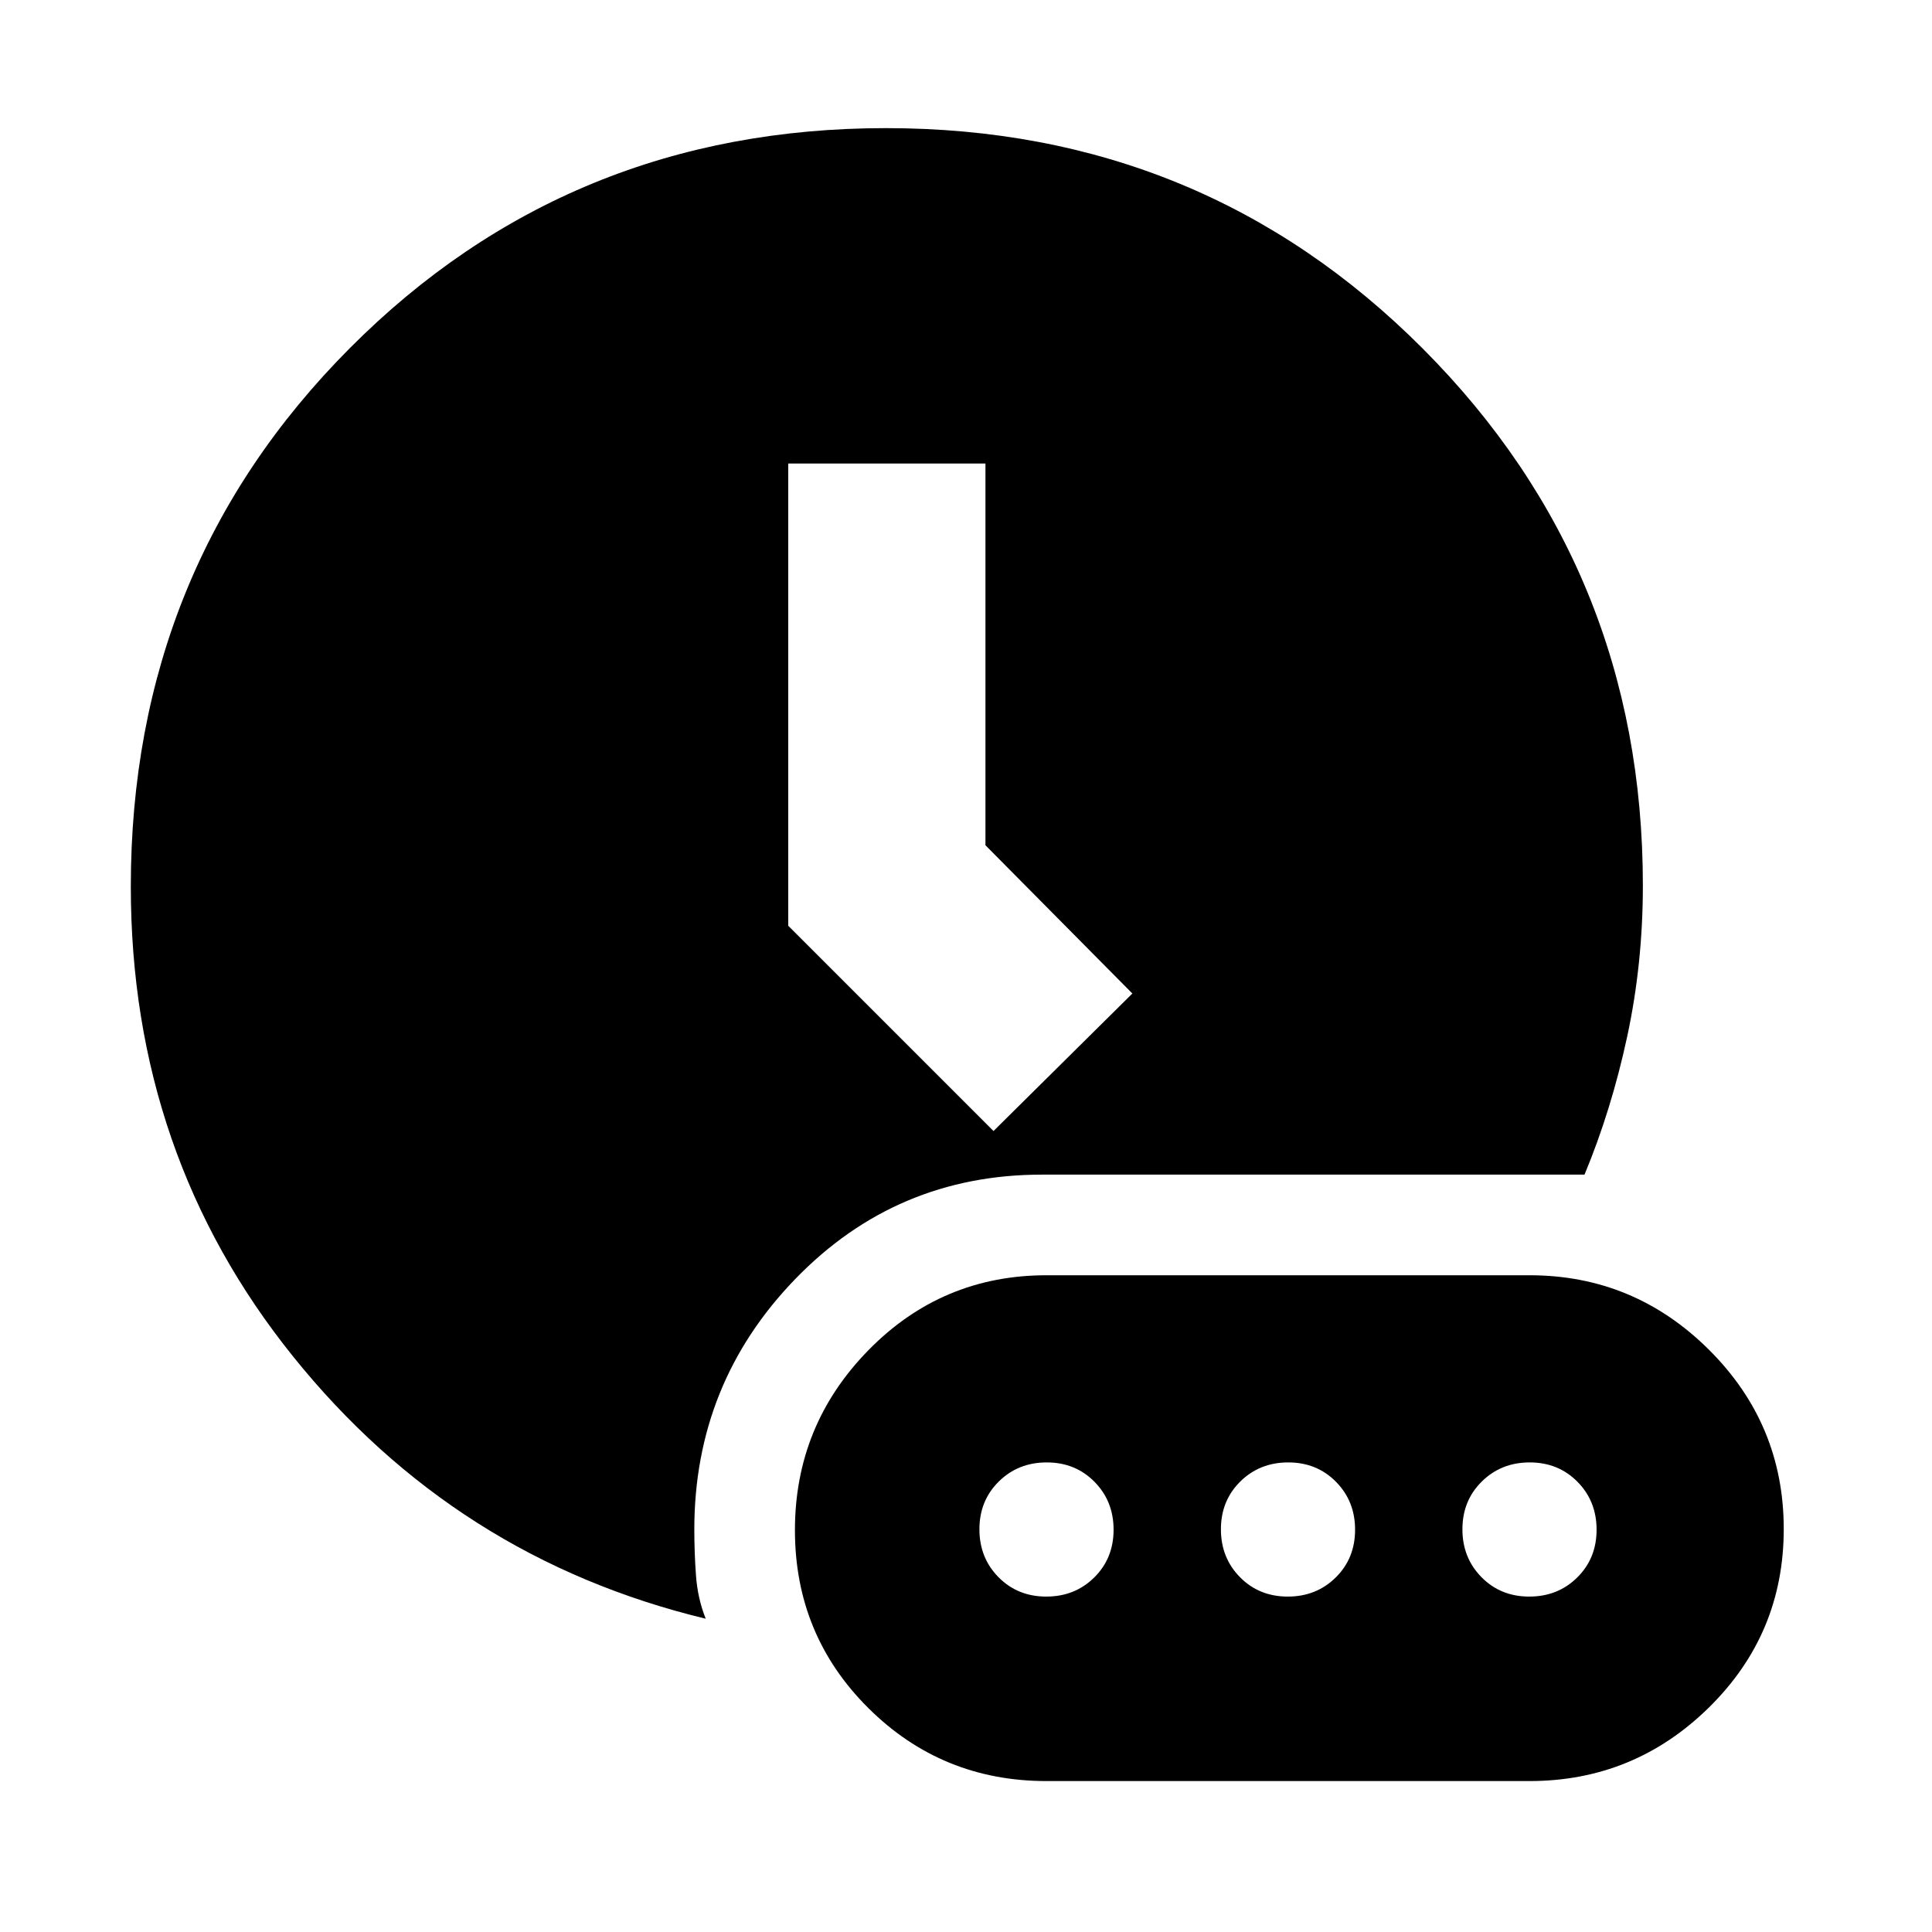 <svg xmlns="http://www.w3.org/2000/svg" height="40" viewBox="0 96 960 960" width="40"><path d="M350.667 900.333q-124.333-30-205-130.267Q65 669.798 65 536.552q0-158.302 108.86-267.594 108.861-109.291 266.375-109.291 157.515 0 266.807 109.625Q816.333 378.917 816.333 536q0 38.995-7.851 75.344-7.851 36.348-21.149 68.323H517.748q-72.342 0-122.545 51.833T345 856q0 11.444.834 22.889.833 11.444 4.833 21.444Zm143-242.333 68.999-68.333-73-73.667V326.334h-97.999V556l102 102ZM520 981.001h240q51.963 0 89.148-36.549 37.186-36.549 37.186-88.682t-37.186-89.118Q811.963 729.666 760 729.666H520q-52.038 0-88.519 37.269-36.482 37.269-36.482 89.401 0 52.133 36.482 88.399 36.481 36.266 88.519 36.266Zm-.117-91.668q-14.216 0-23.716-9.617-9.5-9.617-9.5-23.833 0-14.216 9.617-23.716 9.617-9.5 23.833-9.5 14.216 0 23.716 9.617 9.5 9.617 9.5 23.833 0 14.216-9.617 23.716-9.617 9.5-23.833 9.5Zm120 0q-14.216 0-23.716-9.617-9.5-9.617-9.5-23.833 0-14.216 9.617-23.716 9.617-9.5 23.833-9.5 14.216 0 23.716 9.617 9.5 9.617 9.5 23.833 0 14.216-9.617 23.716-9.617 9.5-23.833 9.5Zm120 0q-14.216 0-23.716-9.617-9.5-9.617-9.5-23.833 0-14.216 9.617-23.716 9.617-9.5 23.833-9.5 14.216 0 23.716 9.617 9.5 9.617 9.5 23.833 0 14.216-9.617 23.716-9.617 9.5-23.833 9.5Z"/></svg>